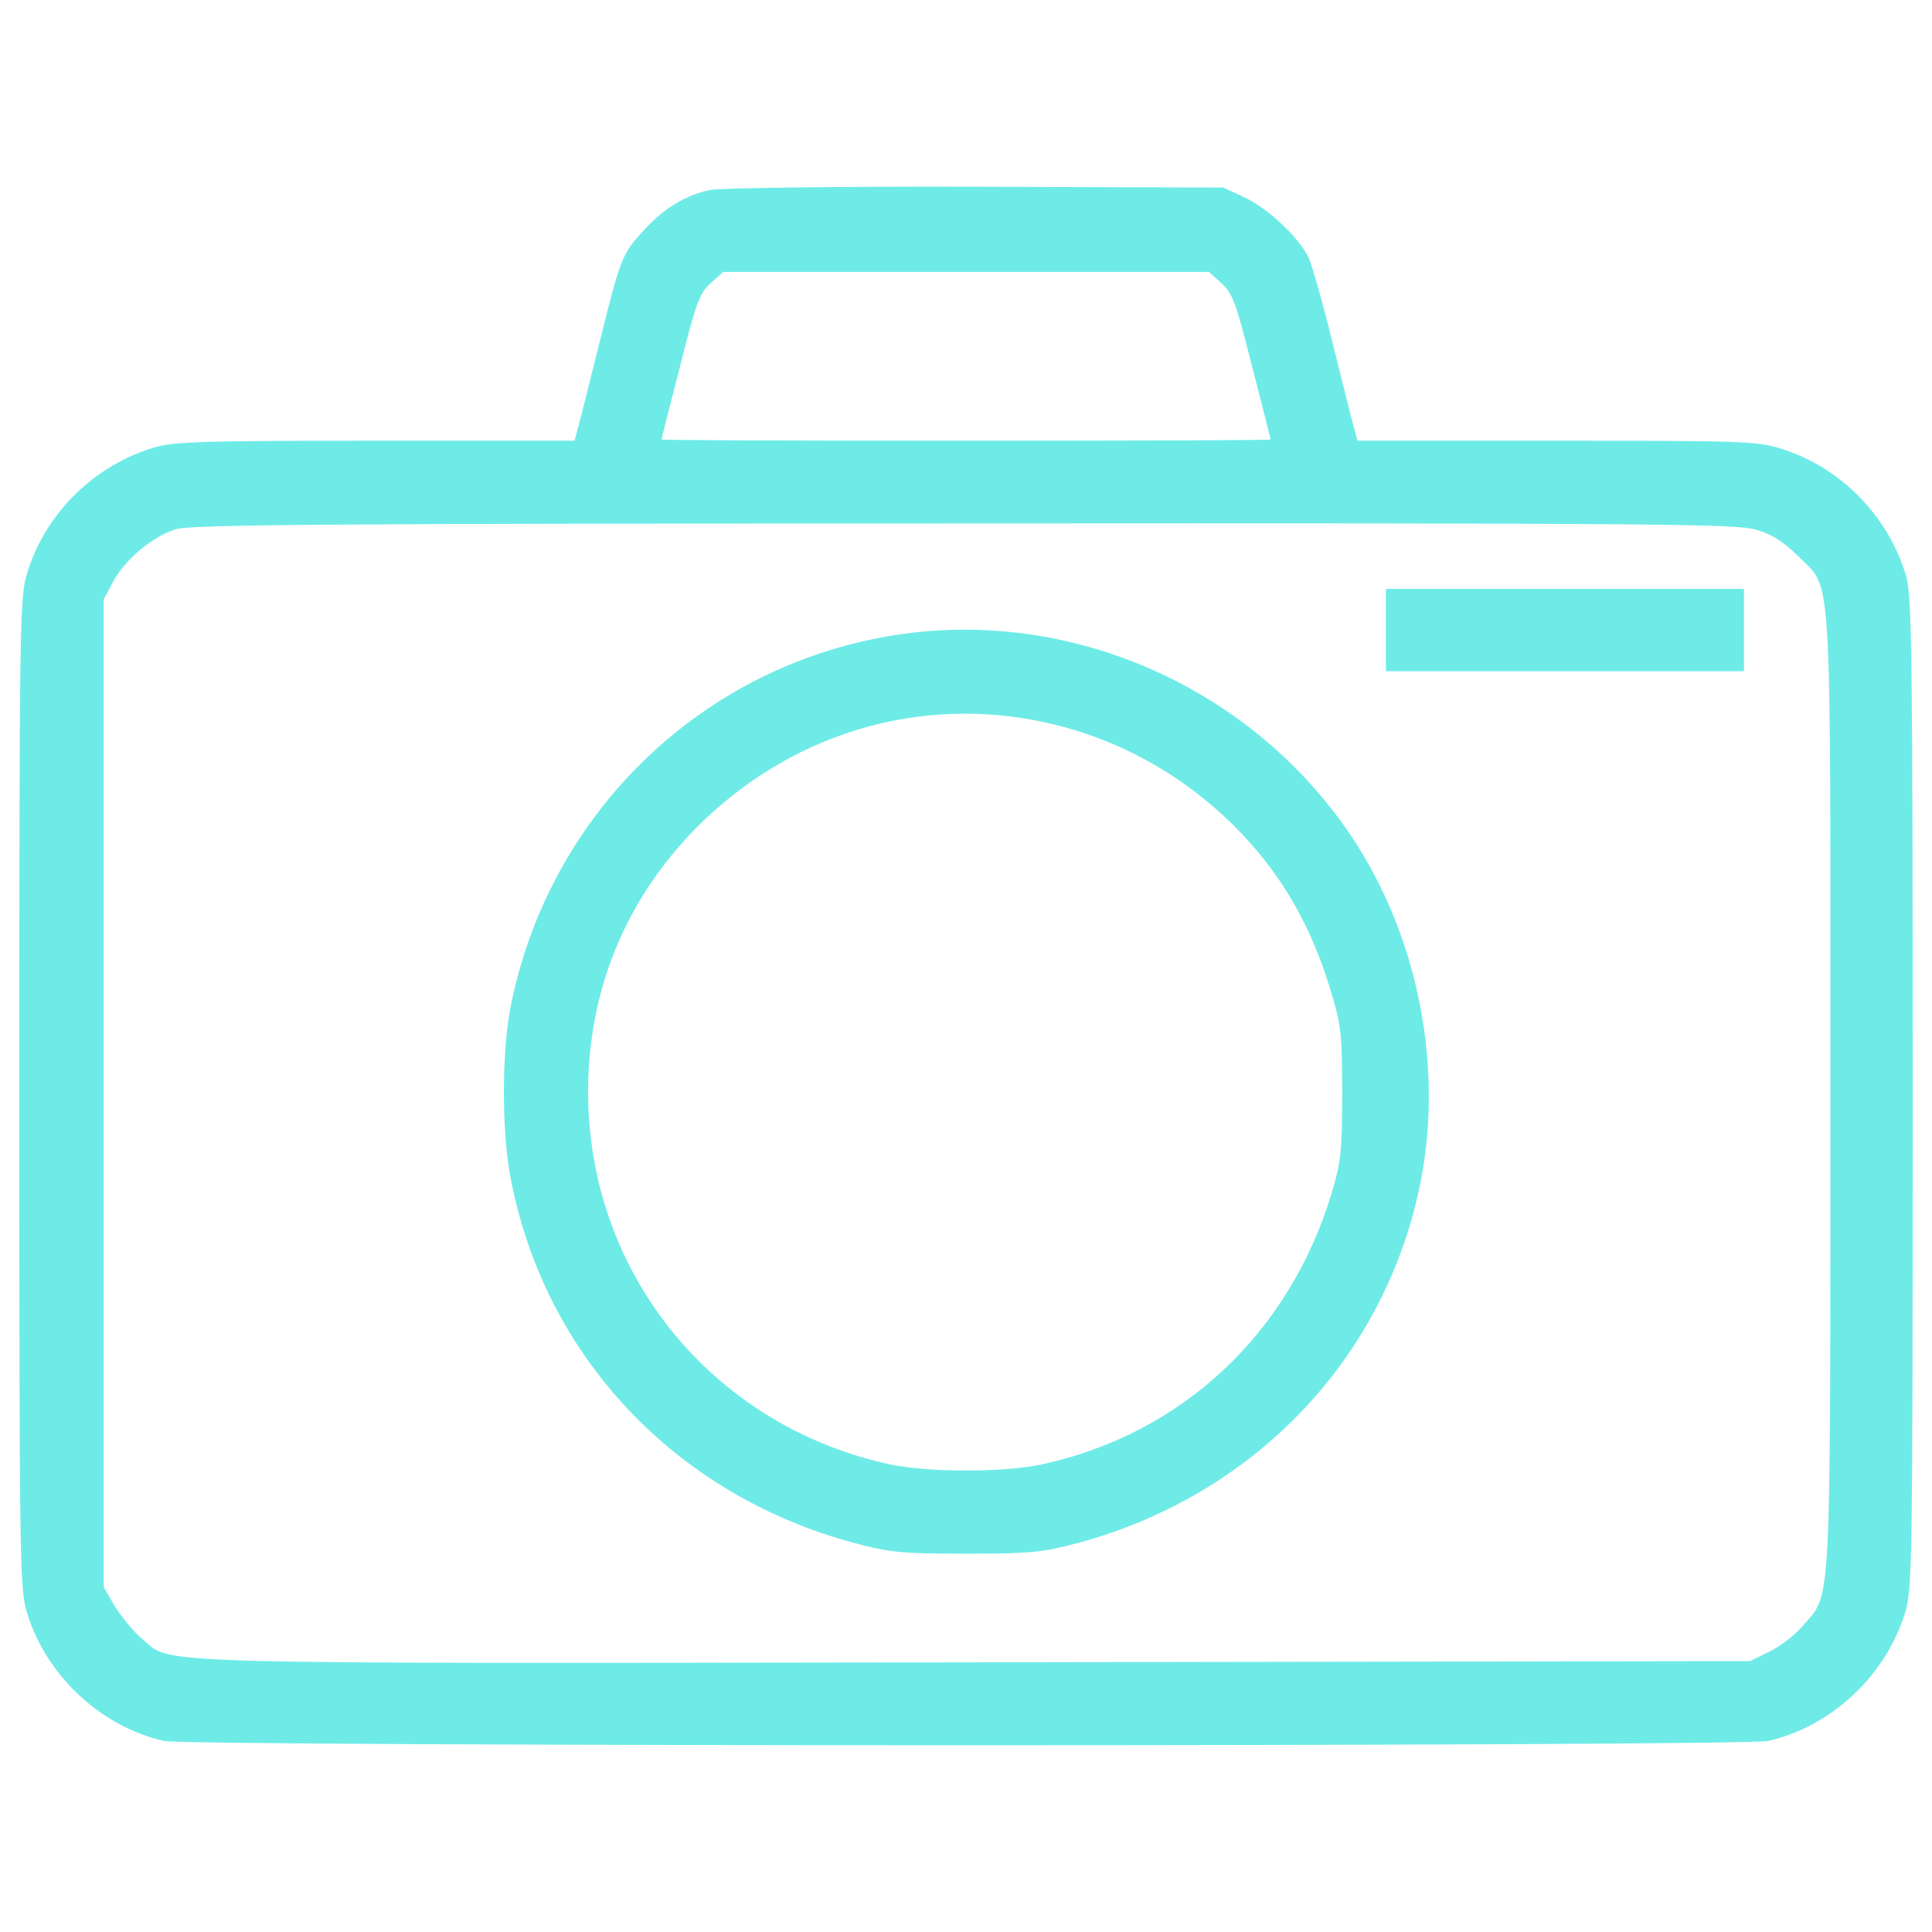 <svg width="36" height="36" viewBox="0 0 36 36" fill="none" xmlns="http://www.w3.org/2000/svg">
<path d="M13.222 3.541C12.754 3.648 12.378 3.879 12.01 4.277C11.588 4.73 11.565 4.799 11.174 6.371C10.998 7.069 10.829 7.767 10.783 7.921L10.706 8.212H7.002C3.85 8.212 3.244 8.228 2.884 8.335C1.764 8.665 0.851 9.554 0.507 10.674C0.368 11.118 0.36 11.525 0.36 20.368C0.36 29.211 0.368 29.617 0.506 30.062C0.867 31.228 1.879 32.172 3.052 32.44C3.52 32.547 32.481 32.547 32.948 32.44C34.122 32.171 35.134 31.228 35.495 30.062C35.633 29.617 35.64 29.211 35.64 20.376C35.64 12.185 35.625 11.111 35.518 10.735C35.188 9.615 34.298 8.703 33.178 8.358C32.749 8.22 32.427 8.212 28.998 8.212H25.294L25.217 7.92C25.171 7.767 25.003 7.069 24.826 6.371C24.657 5.673 24.458 4.983 24.397 4.829C24.228 4.446 23.638 3.886 23.177 3.671L22.794 3.495L18.154 3.479C15.592 3.472 13.383 3.503 13.222 3.541ZM22.756 5.274C22.97 5.466 23.032 5.643 23.331 6.831C23.523 7.567 23.676 8.181 23.676 8.189C23.676 8.204 21.122 8.212 18.001 8.212C14.879 8.212 12.325 8.204 12.325 8.189C12.325 8.181 12.479 7.567 12.671 6.831C12.97 5.643 13.031 5.466 13.246 5.274L13.476 5.067H18.001H22.526L22.756 5.274ZM32.718 9.869C33.01 9.953 33.232 10.091 33.493 10.352C34.153 11.011 34.106 10.29 34.106 20.33C34.106 30.147 34.13 29.671 33.608 30.277C33.462 30.454 33.178 30.676 32.971 30.776L32.611 30.952L18.162 30.975C2.263 30.998 3.237 31.021 2.638 30.53C2.485 30.4 2.263 30.124 2.14 29.932L1.933 29.572V20.368V11.165L2.102 10.85C2.324 10.428 2.838 9.999 3.275 9.861C3.567 9.777 5.914 9.754 17.97 9.754C30.808 9.746 32.358 9.761 32.718 9.869Z" fill="#6EEBE7"/>
<path d="M25.824 11.74V12.507H29.16H32.496V11.74V10.973H29.16H25.824V11.74Z" fill="#6EEBE7"/>
<path d="M16.504 11.863C12.969 12.492 10.2 15.237 9.509 18.788C9.348 19.655 9.348 21.089 9.517 21.964C10.153 25.277 12.585 27.854 15.914 28.751C16.581 28.927 16.796 28.951 18 28.951C19.204 28.951 19.418 28.927 20.086 28.751C23.407 27.854 25.853 25.261 26.482 21.964C26.904 19.747 26.375 17.27 25.071 15.422C23.146 12.691 19.756 11.28 16.504 11.863ZM18.835 13.351C20.484 13.558 21.988 14.325 23.146 15.544C23.921 16.365 24.442 17.285 24.795 18.459C24.986 19.08 25.009 19.248 25.009 20.368C25.009 21.48 24.986 21.657 24.802 22.27C24.005 24.863 22.019 26.719 19.418 27.286C18.728 27.439 17.286 27.439 16.581 27.286C13.39 26.596 11.112 23.919 10.966 20.675C10.874 18.574 11.641 16.679 13.167 15.237C14.732 13.773 16.765 13.098 18.835 13.351Z" fill="#6EEBE7"/>
</svg>
